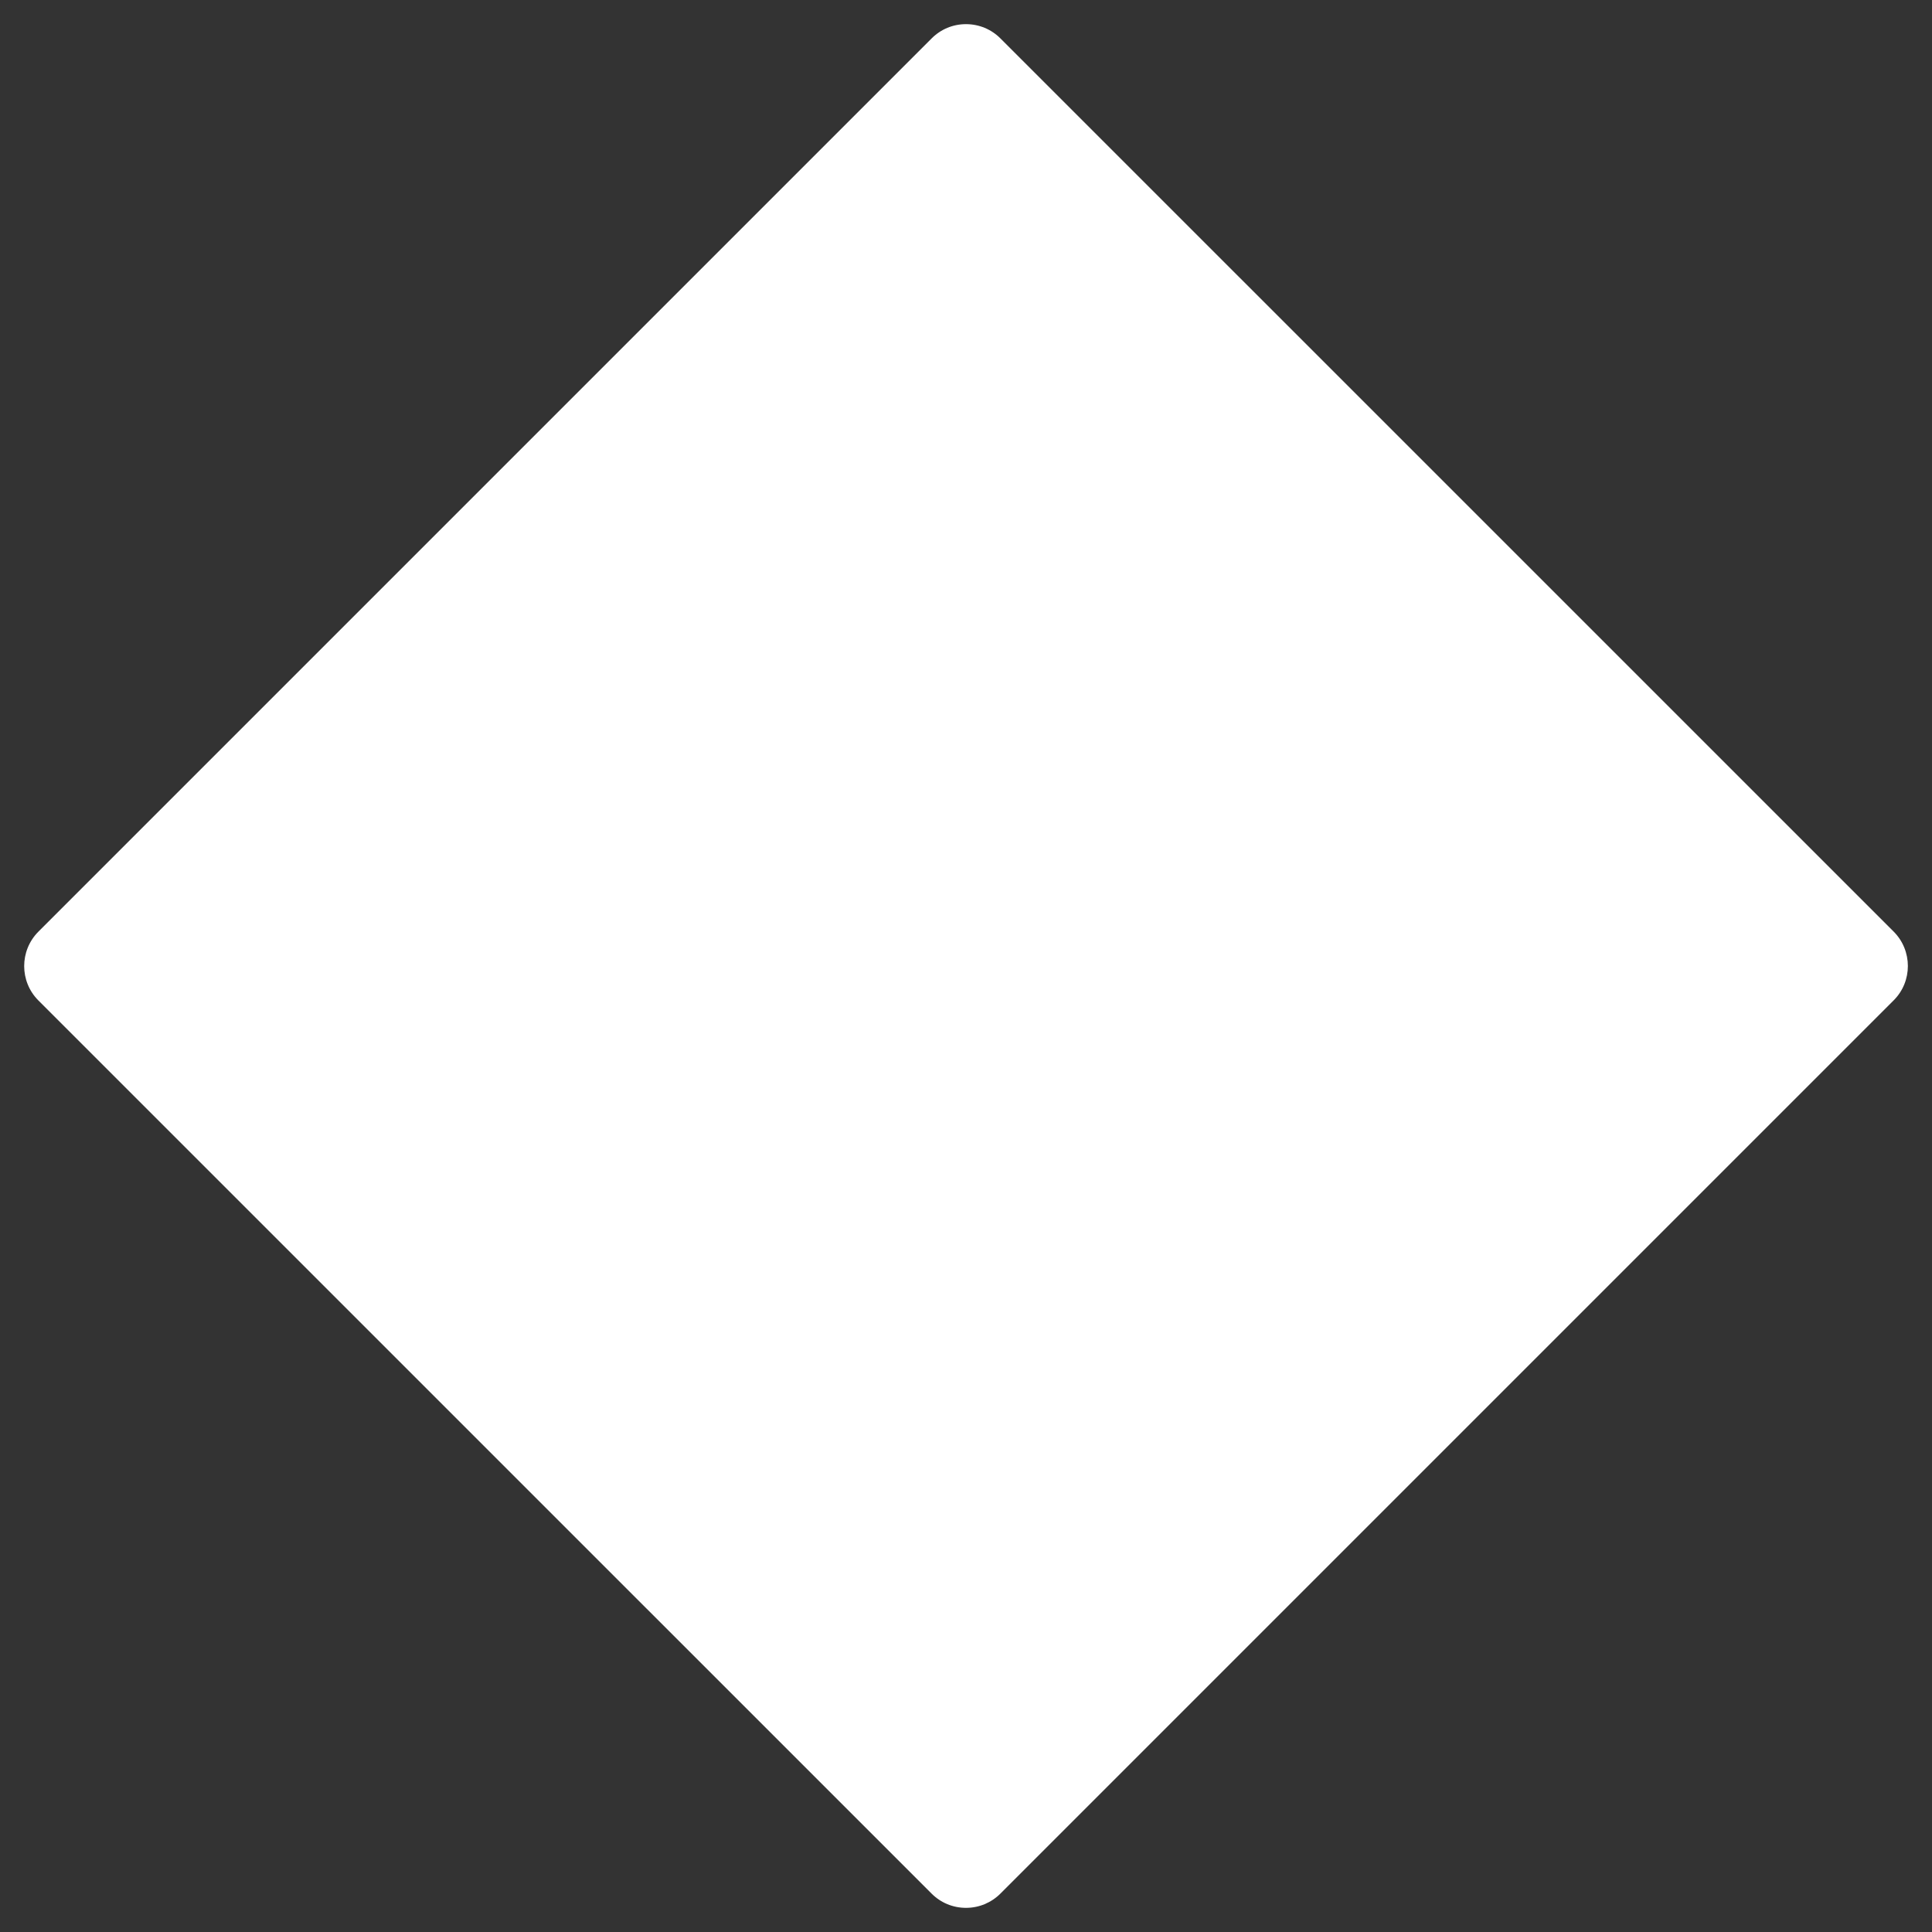 <svg width="32" height="32" viewBox="0 0 32 32" fill="none" xmlns="http://www.w3.org/2000/svg">
<rect x="0" y="0" width="32" height="32" fill="#333333" stroke="none"/>
<path d="M31.365 16.569L16.571 31.363C16.418 31.516 16.215 31.6 16 31.6C15.784 31.6 15.582 31.516 15.43 31.364L0.636 16.571C0.322 16.257 0.322 15.746 0.636 15.431L15.43 0.637C15.582 0.484 15.784 0.4 16 0.4C16.215 0.4 16.418 0.484 16.569 0.635L31.364 15.429C31.679 15.744 31.679 16.256 31.365 16.569Z" fill="white"/>
<path opacity="0.13" d="M25.849 16.365L16.366 25.848C16.268 25.946 16.138 26 16 26C15.862 26 15.732 25.946 15.635 25.849L6.152 16.366C5.951 16.165 5.951 15.837 6.152 15.635L15.635 6.152C15.732 6.054 15.862 6 16 6C16.138 6 16.268 6.054 16.365 6.151L25.848 15.634C26.05 15.836 26.05 16.164 25.849 16.365Z" fill="inherit"/>
<path d="M16 27C15.595 27 15.214 26.842 14.928 26.556L5.445 17.073C4.853 16.482 4.853 15.52 5.445 14.928L14.928 5.445C15.5 4.872 16.5 4.872 17.073 5.445L26.556 14.928C27.148 15.519 27.148 16.481 26.556 17.073L17.073 26.556C16.786 26.842 16.405 27 16 27Z" fill="inherit"/>
<path d="M15 19H17V21H15V19ZM15 11H17V17H15V11Z" fill="white"/>
</svg>
